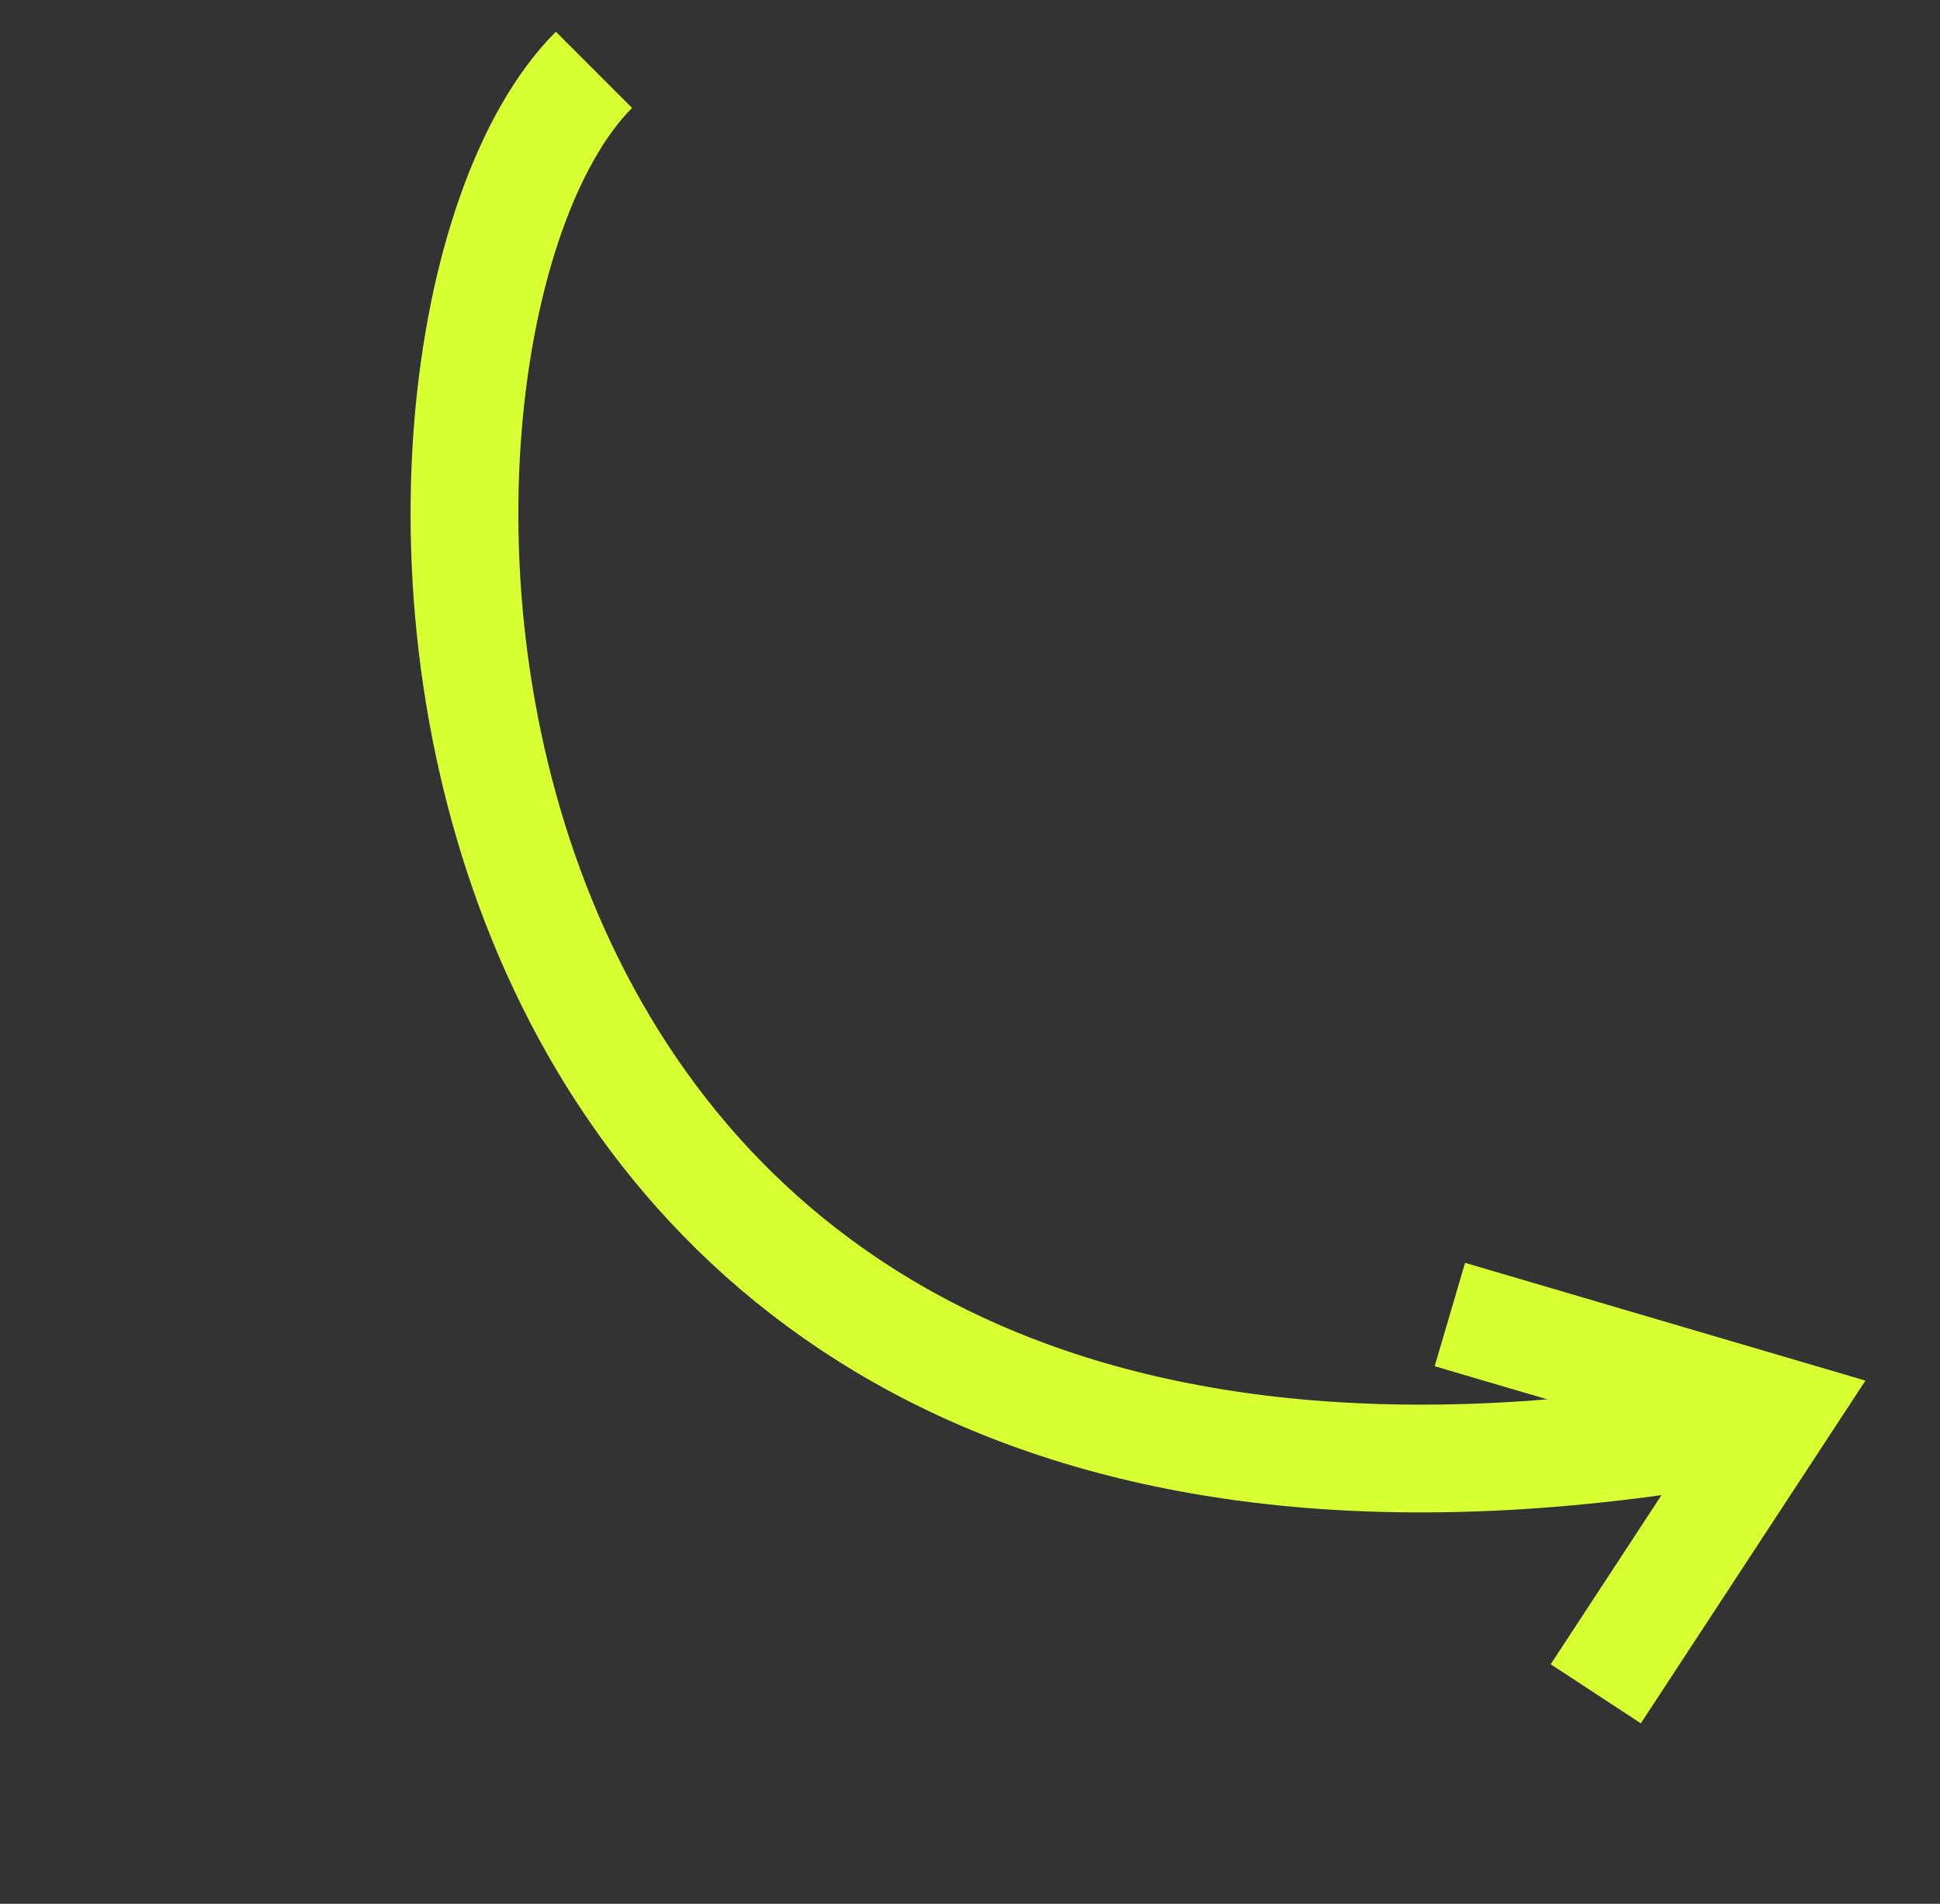 <svg width="54" height="53" viewBox="0 0 54 53" fill="none" xmlns="http://www.w3.org/2000/svg">
<rect x="0" y="0" width="54" height="53" fill="#333333" stroke="none"/>
<path d="M16.533 1.944C9.224 9.253 10.036 46.342 47.937 39.845" stroke="#D8FF32" stroke-width="3"/>
<path d="M44.418 47.154L49.562 39.304L40.357 36.596" stroke="#D8FF32" stroke-width="3"/>
</svg>
